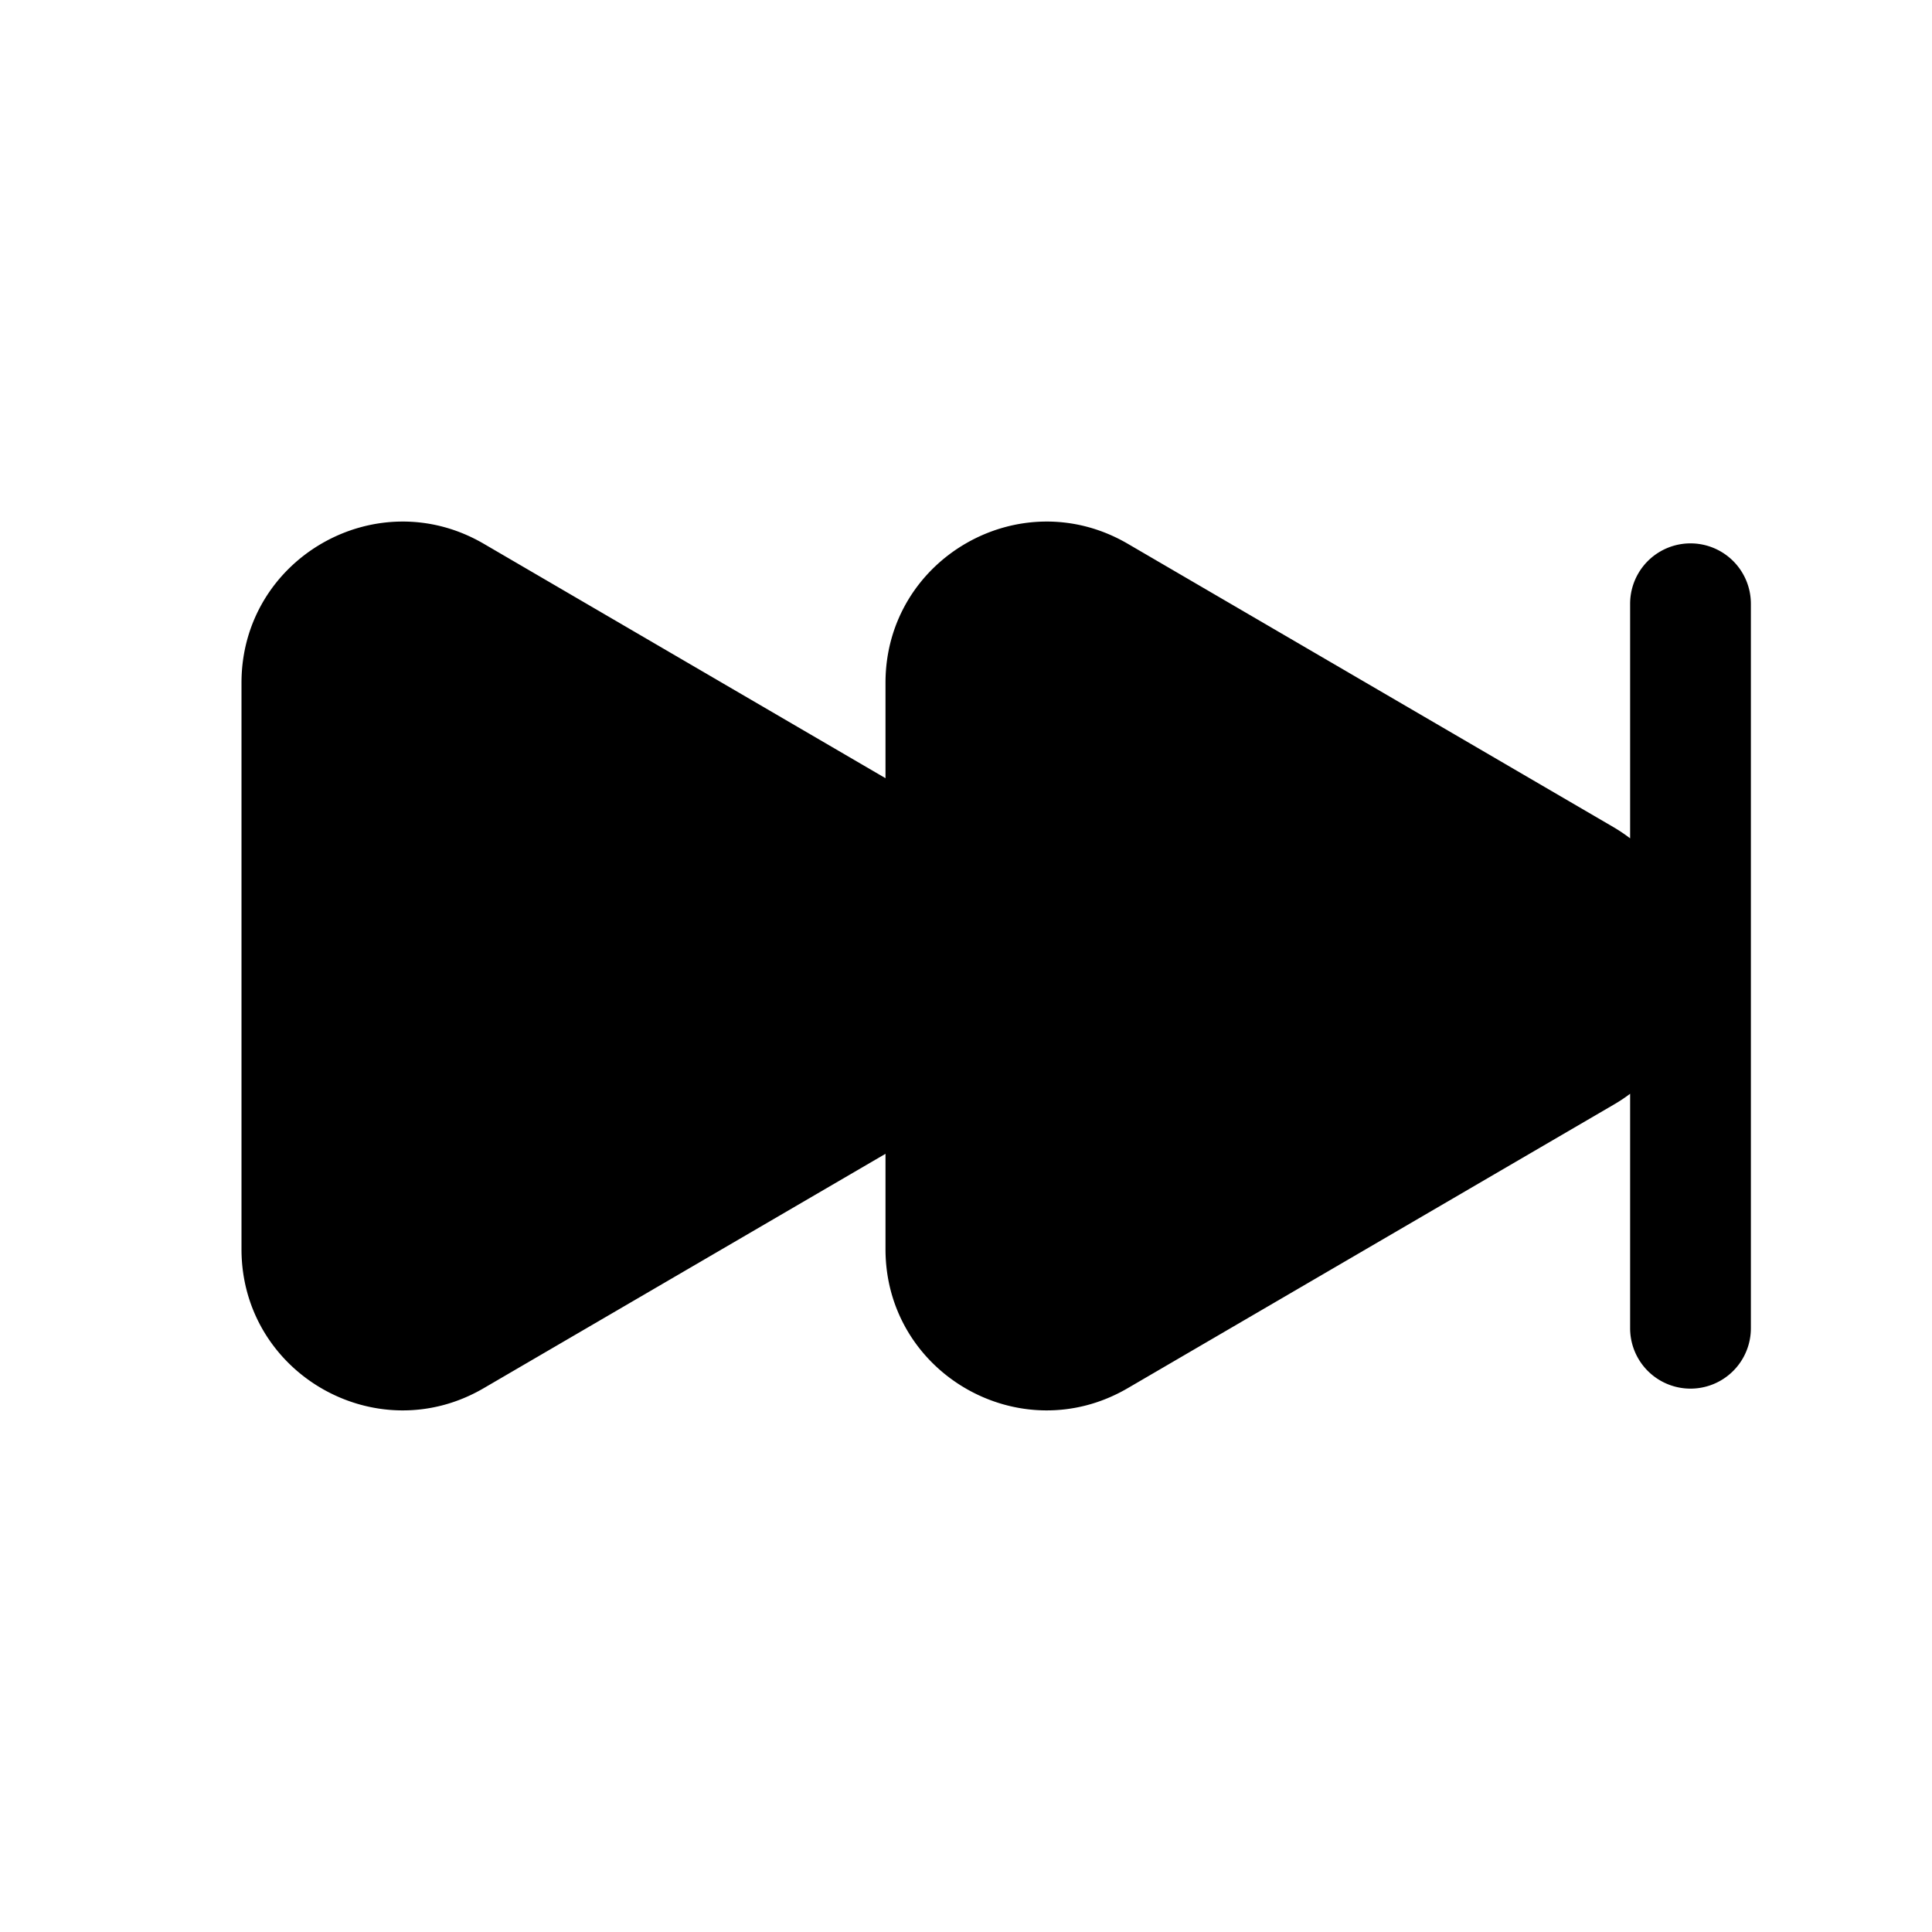 <svg xmlns="http://www.w3.org/2000/svg" width="1em" height="1em" viewBox="0 0 24 24">
  <path fill="currentColor" fill-rule="evenodd" d="m14.008 17.245 6.03-3.518c.075-.043.146-.09.212-.14V16.5a.75.75 0 0 0 1.5 0v-9a.75.75 0 0 0-1.5 0v2.914a2.075 2.075 0 0 0-.212-.142l-6.03-3.518C12.674 5.977 11 6.938 11 8.482v1.185L6.008 6.754C4.674 5.977 3 6.938 3 8.482v7.036c0 1.543 1.674 2.505 3.008 1.727L11 14.333v1.185c0 1.543 1.674 2.505 3.008 1.727Z" clip-rule="evenodd"/>
</svg>
